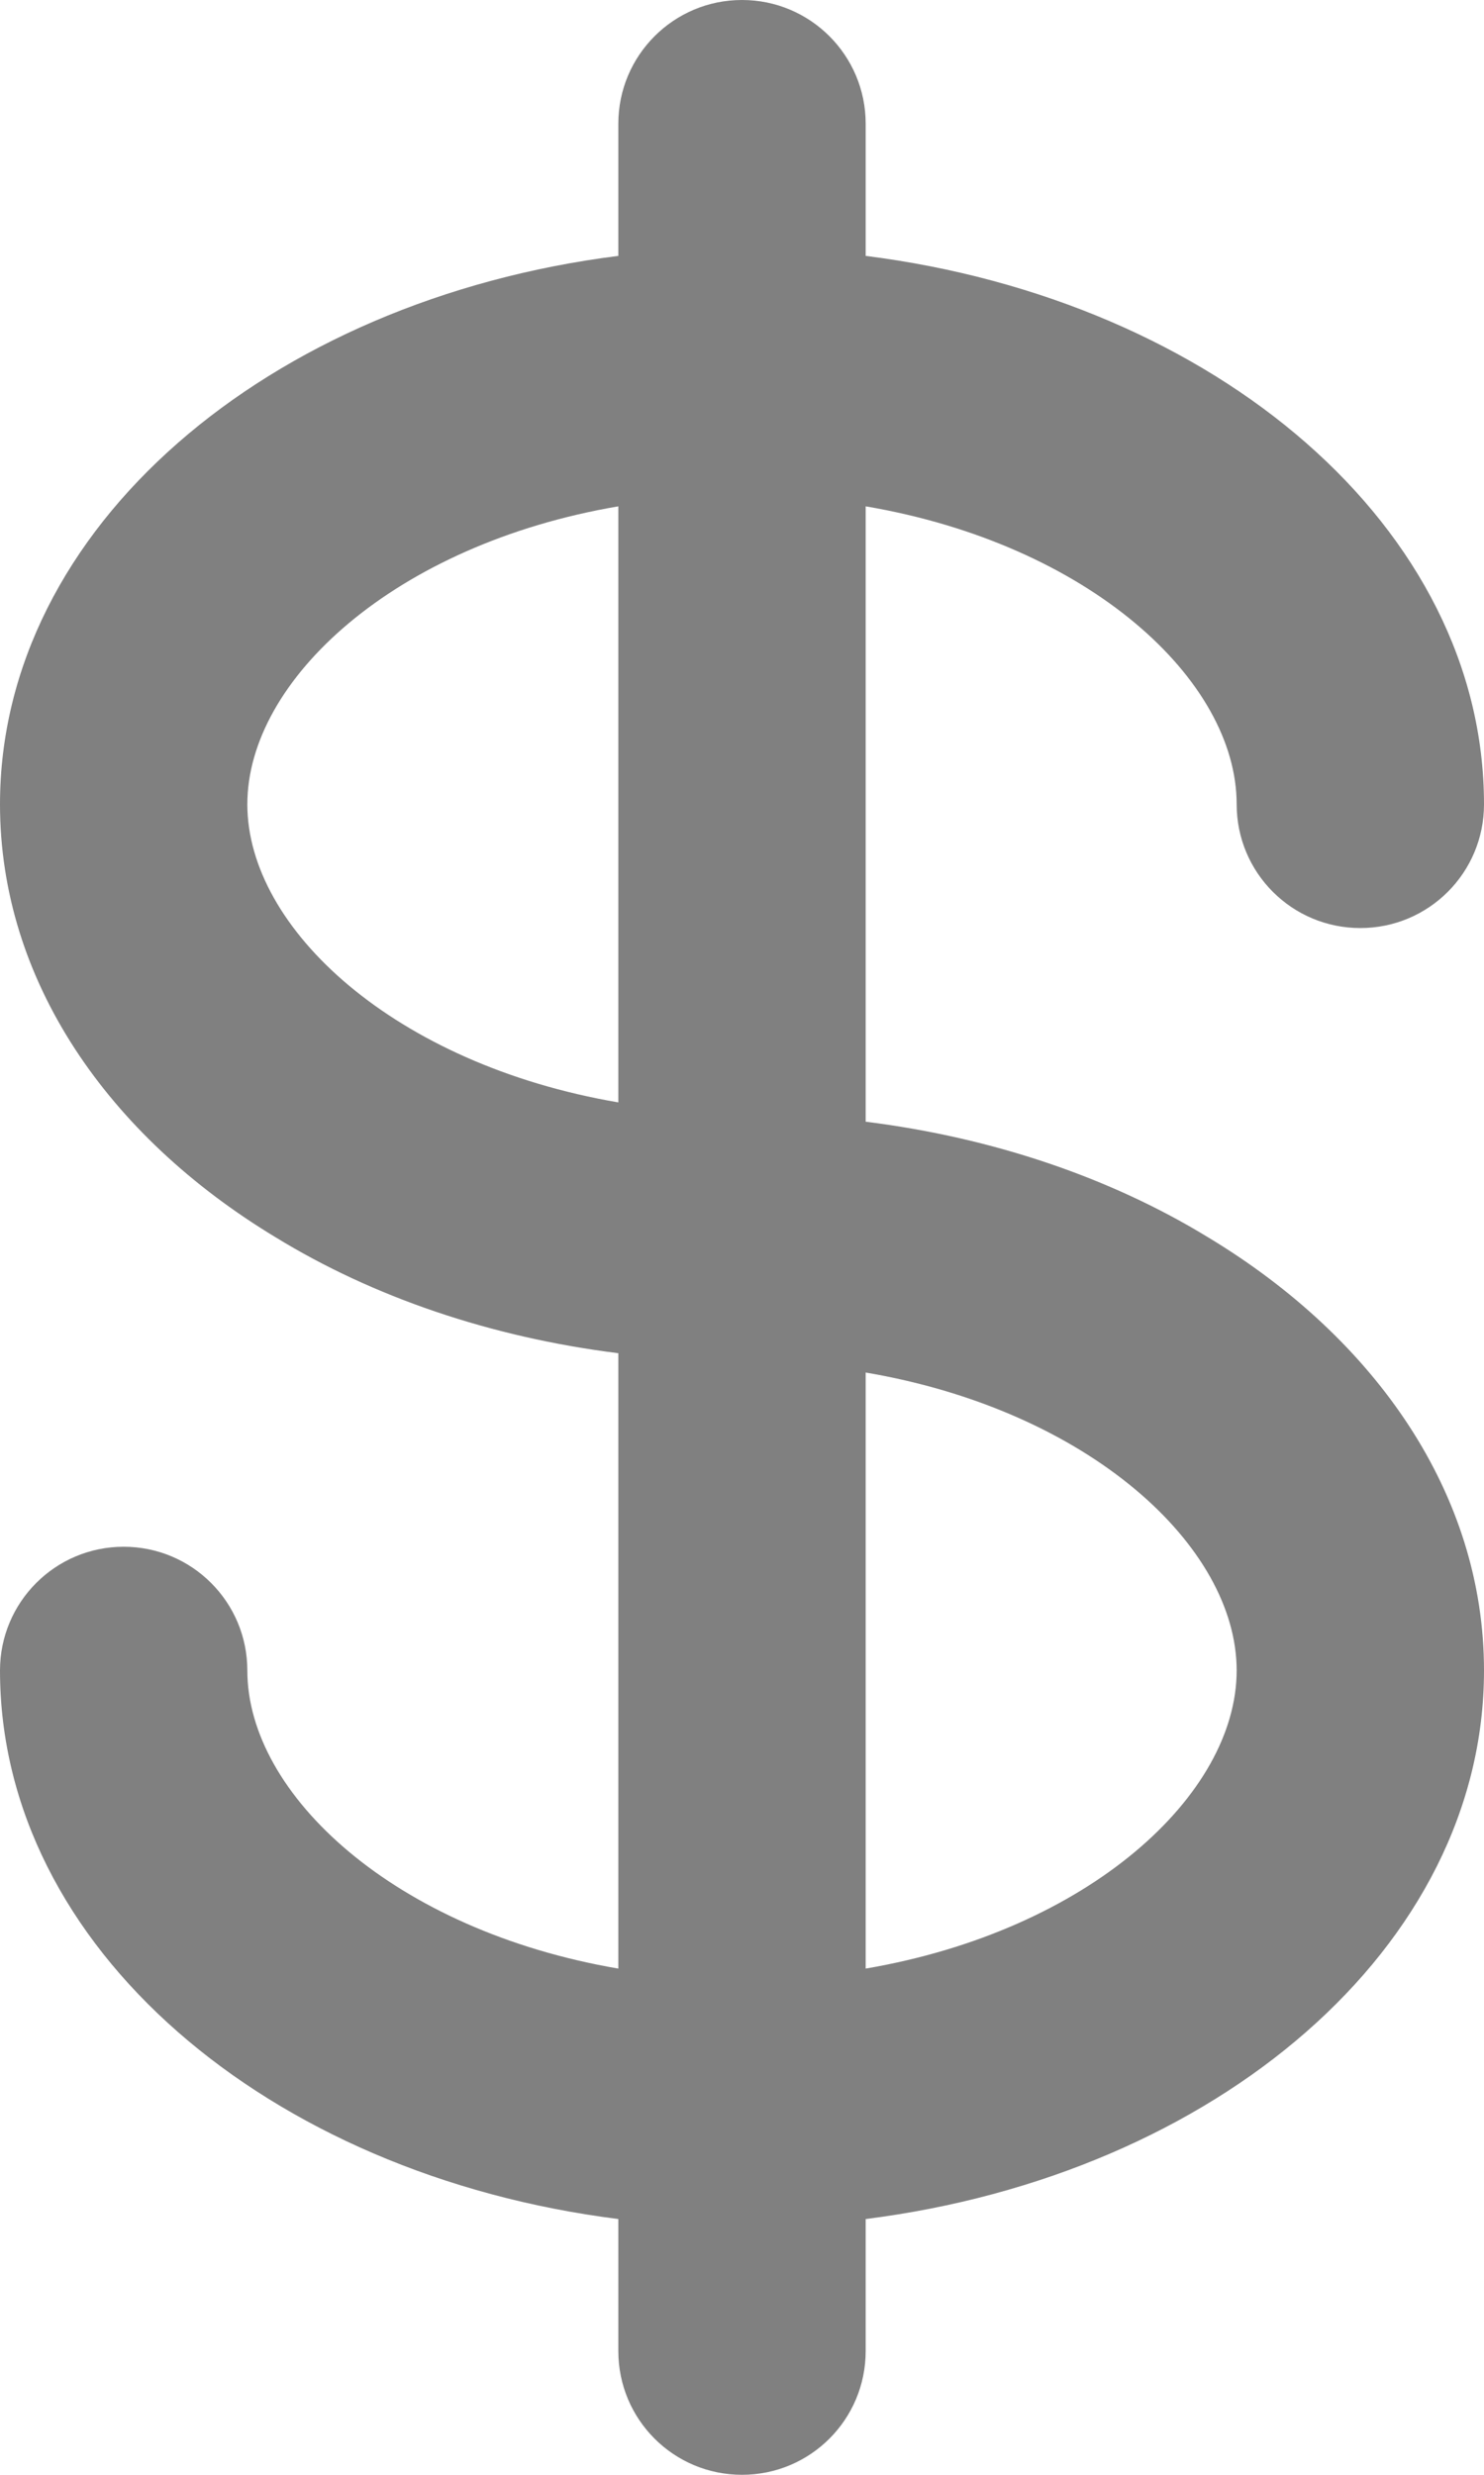 <?xml version="1.0" encoding="UTF-8"?>
<svg width="12px" height="20px" viewBox="0 0 12 20" version="1.1" xmlns="http://www.w3.org/2000/svg" xmlns:xlink="http://www.w3.org/1999/xlink">
    <!-- Generator: Sketch 63.1 (92452) - https://sketch.com -->
    <title>Pipeline</title>
    <desc>Created with Sketch.</desc>
    <g id="Design-System" stroke="none" stroke-width="1" fill="none" fill-rule="evenodd">
        <g id="Icons" transform="translate(-66, -181)">
            <g id="Pipeline" transform="translate(60, 179)">
                <rect id="Rectangle-Copy" x="0" y="0" width="24" height="24"></rect>
                <path d="M13,17.909 L13,13.092 C14.807,13.399 16,14.496 16,15.5 C16,16.504 14.807,17.601 13,17.909 M8,8.5 C8,7.496 9.193,6.399 11,6.092 L11,10.909 C9.193,10.601 8,9.504 8,8.5 M15.77,12 C14.986,11.521 14.038,11.195 13,11.065 L13,6.092 C14.807,6.399 16,7.496 16,8.5 C16,9.053 16.447,9.5 17,9.5 C17.553,9.5 18,9.053 18,8.5 C18,6.267 15.834,4.425 13,4.068 L13,3 C13,2.448 12.553,2 12,2 C11.447,2 11,2.448 11,3 L11,4.068 C8.166,4.425 6,6.267 6,8.5 C6,9.92 6.87,11.18 8.23,12 C9.014,12.48 9.962,12.806 11,12.936 L11,17.909 C9.193,17.601 8,16.504 8,15.5 C8,14.948 7.553,14.5 7,14.5 C6.447,14.5 6,14.948 6,15.5 C6,17.734 8.166,19.576 11,19.933 L11,21 C11,21.553 11.447,22 12,22 C12.553,22 13,21.553 13,21 L13,19.933 C15.834,19.576 18,17.734 18,15.5 C18,14.08 17.13,12.82 15.77,12" id="Fill-1" fill="#808080"></path>
            </g>
        </g>
    </g>
</svg>